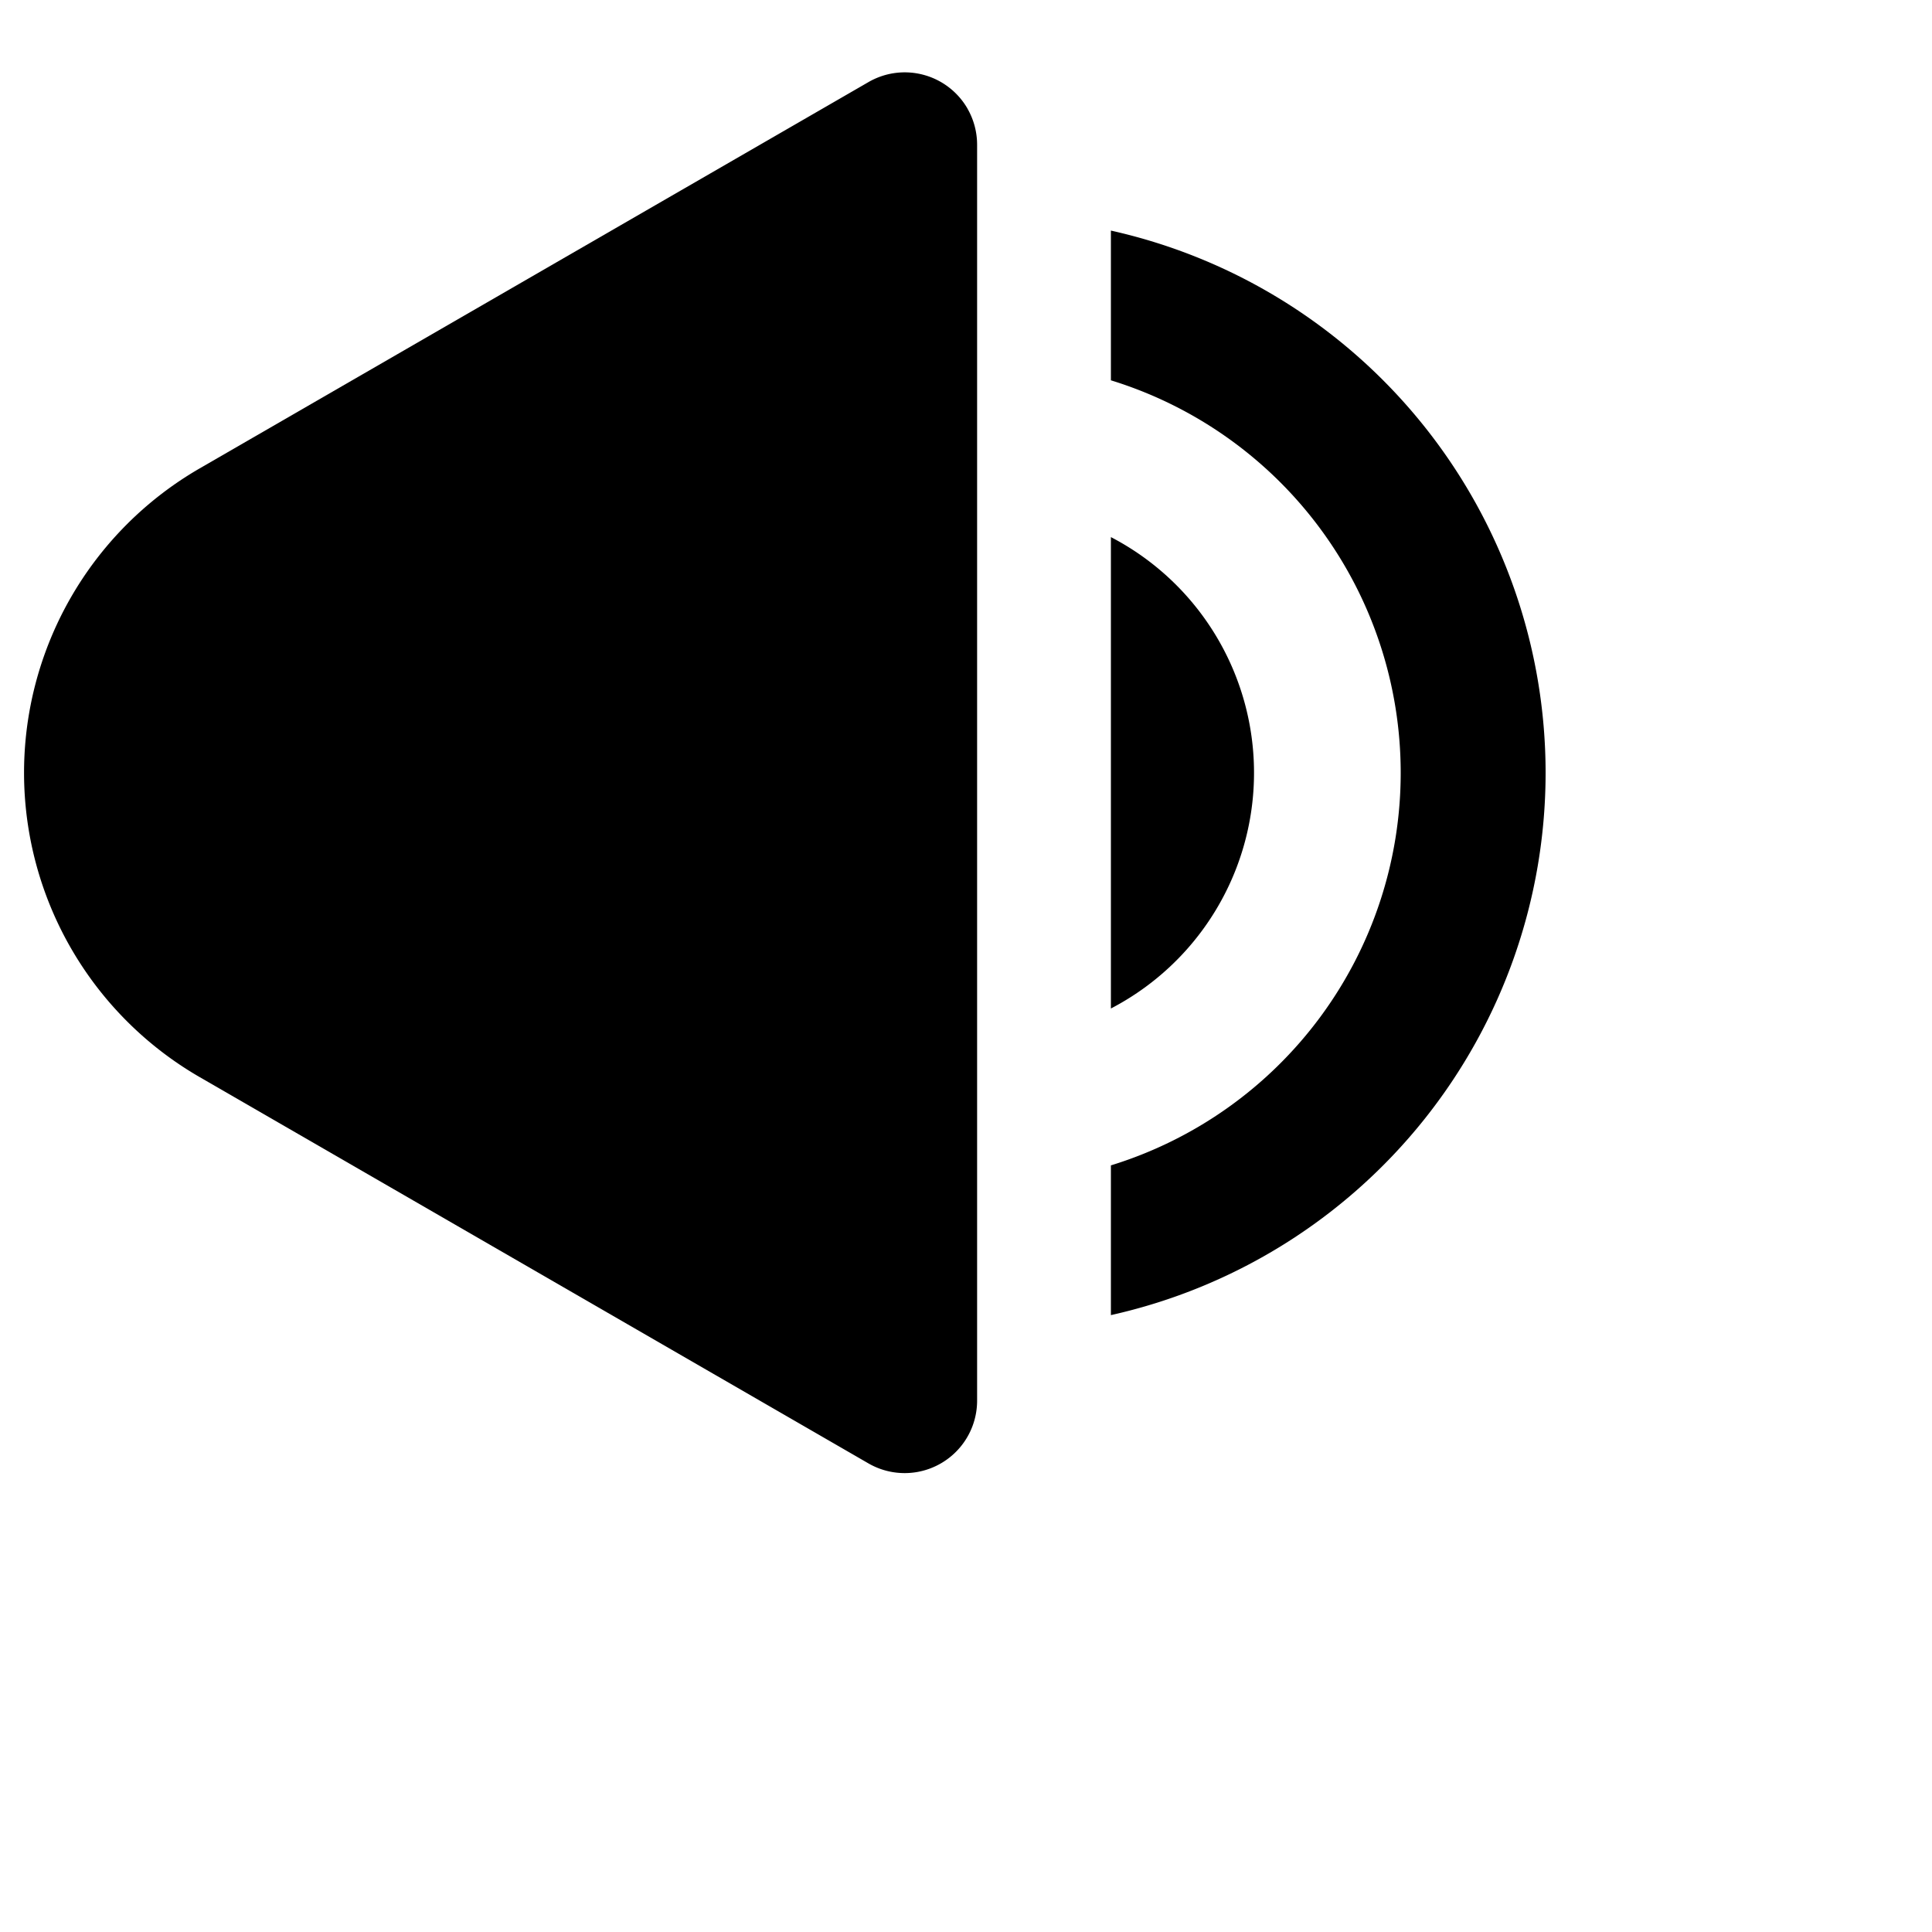 <svg xmlns="http://www.w3.org/2000/svg" data-encore-id="icon" role="img" aria-hidden="true" class="Svg-sc-ytk21e-0 Svg-img-icon-small-textBrightAccent IZq_xBKdh88HLD4QY90X" viewBox="0 0 20 20" width="20px" height="20px"><path d="M10.016 1.125A.75.75 0 0 0 8.99.85l-6.925 4a3.639 3.639 0 0 0 0 6.299l6.925 4a.75.75 0 0 0 1.125-.65v-13a.75.75 0 0 0-.1-.375zM11.5 5.56a2.75 2.75 0 0 1 0 4.88V5.56z"/><path d="M16 8a5.752 5.752 0 0 1-4.5 5.614v-1.55a4.252 4.252 0 0 0 0-8.127v-1.55A5.752 5.752 0 0 1 16 8z"/></svg>